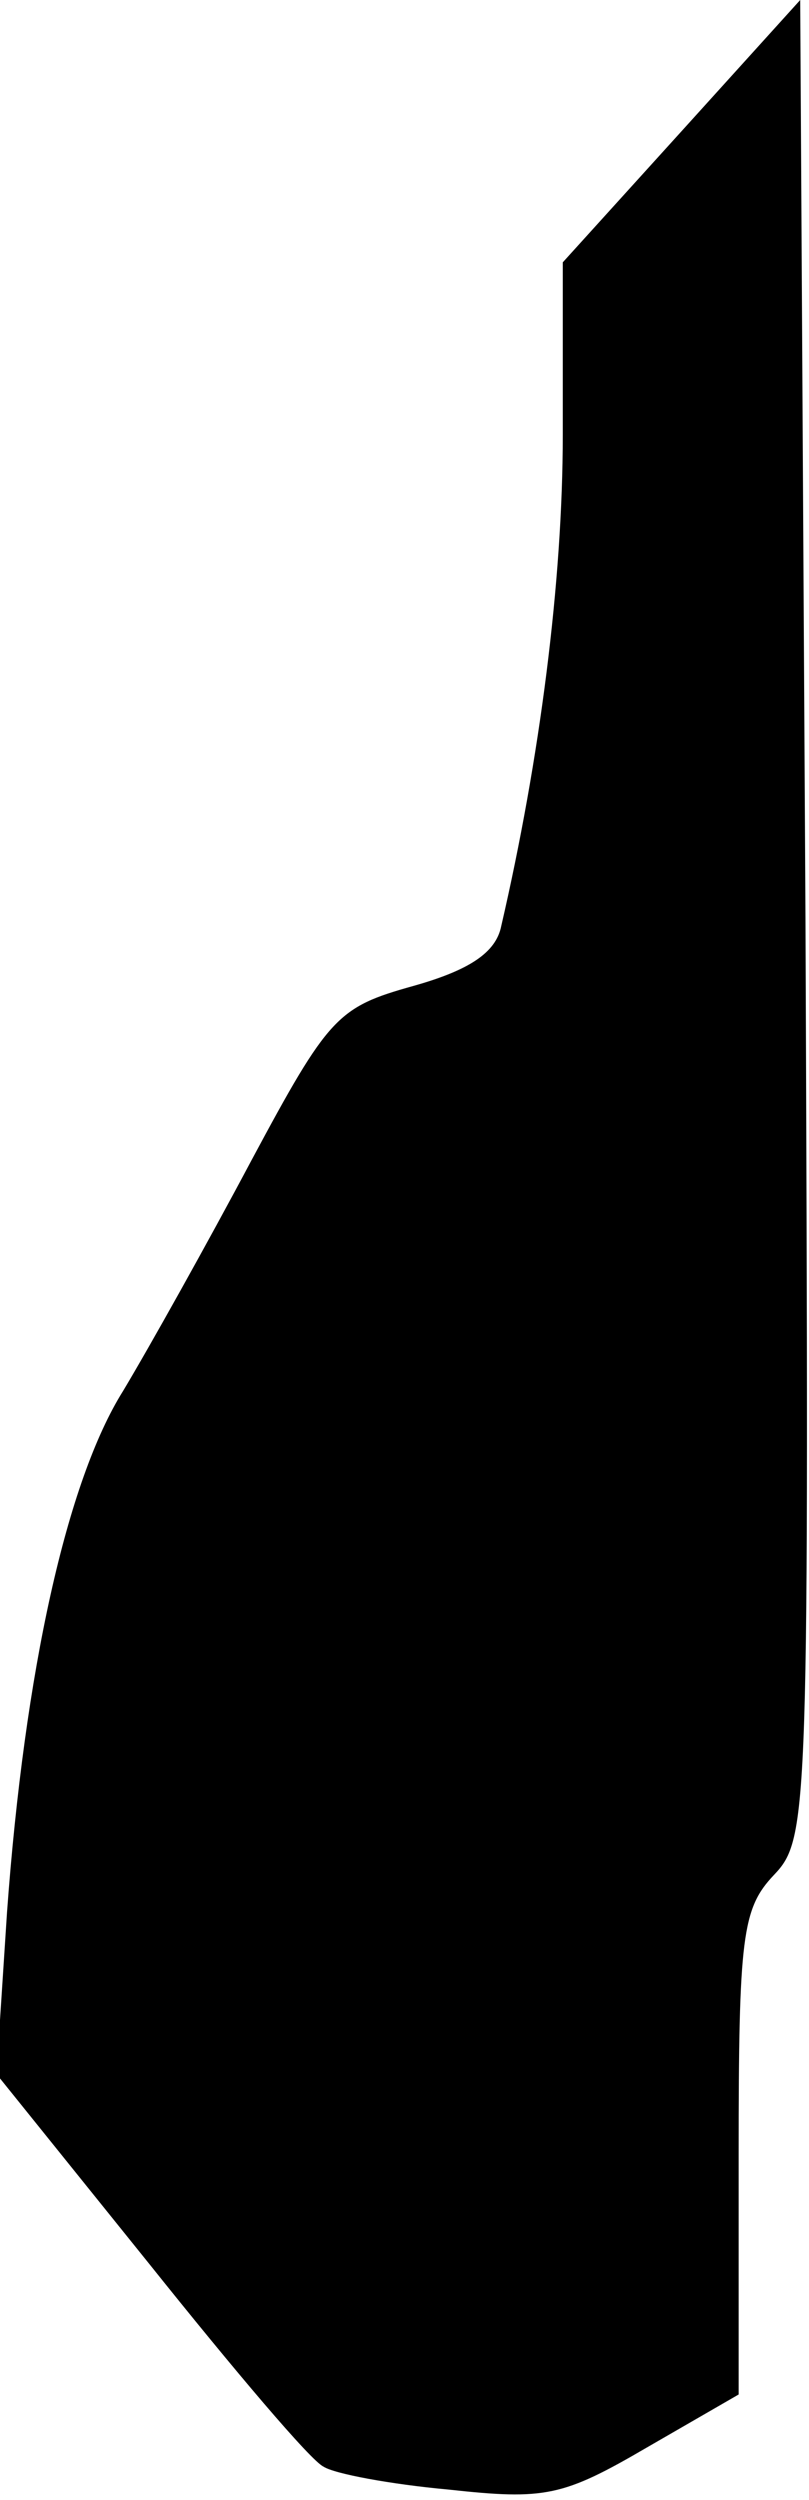 <?xml version="1.0" standalone="no"?>
<!DOCTYPE svg PUBLIC "-//W3C//DTD SVG 20010904//EN"
 "http://www.w3.org/TR/2001/REC-SVG-20010904/DTD/svg10.dtd">
<svg version="1.0" xmlns="http://www.w3.org/2000/svg"
 width="46pt" height="142pt" viewBox="0 0 46 142"
 preserveAspectRatio="xMidYMid meet">
<g transform="translate(0,142) scale(0.1,-0.1)"
fill="#000000" stroke="none">
<path fill="#000000" stroke="none" d="M388 1346 l-68 -75 0 -98 c0 -83 -13
-184 -35 -279 -3 -15 -18 -25 -50 -34 -43 -12 -48 -17 -92 -99 -25 -47 -58
-106 -73 -131 -32 -51 -56 -159 -66 -296 l-6 -92 87 -108 c48 -60 92 -112 99
-115 6 -4 38 -10 71 -13 55 -6 65 -4 113 24 l52 30 0 137 c0 123 2 139 20 158
20 21 20 33 18 543 l-3 522 -67 -74z"/>
</g>
</svg>

